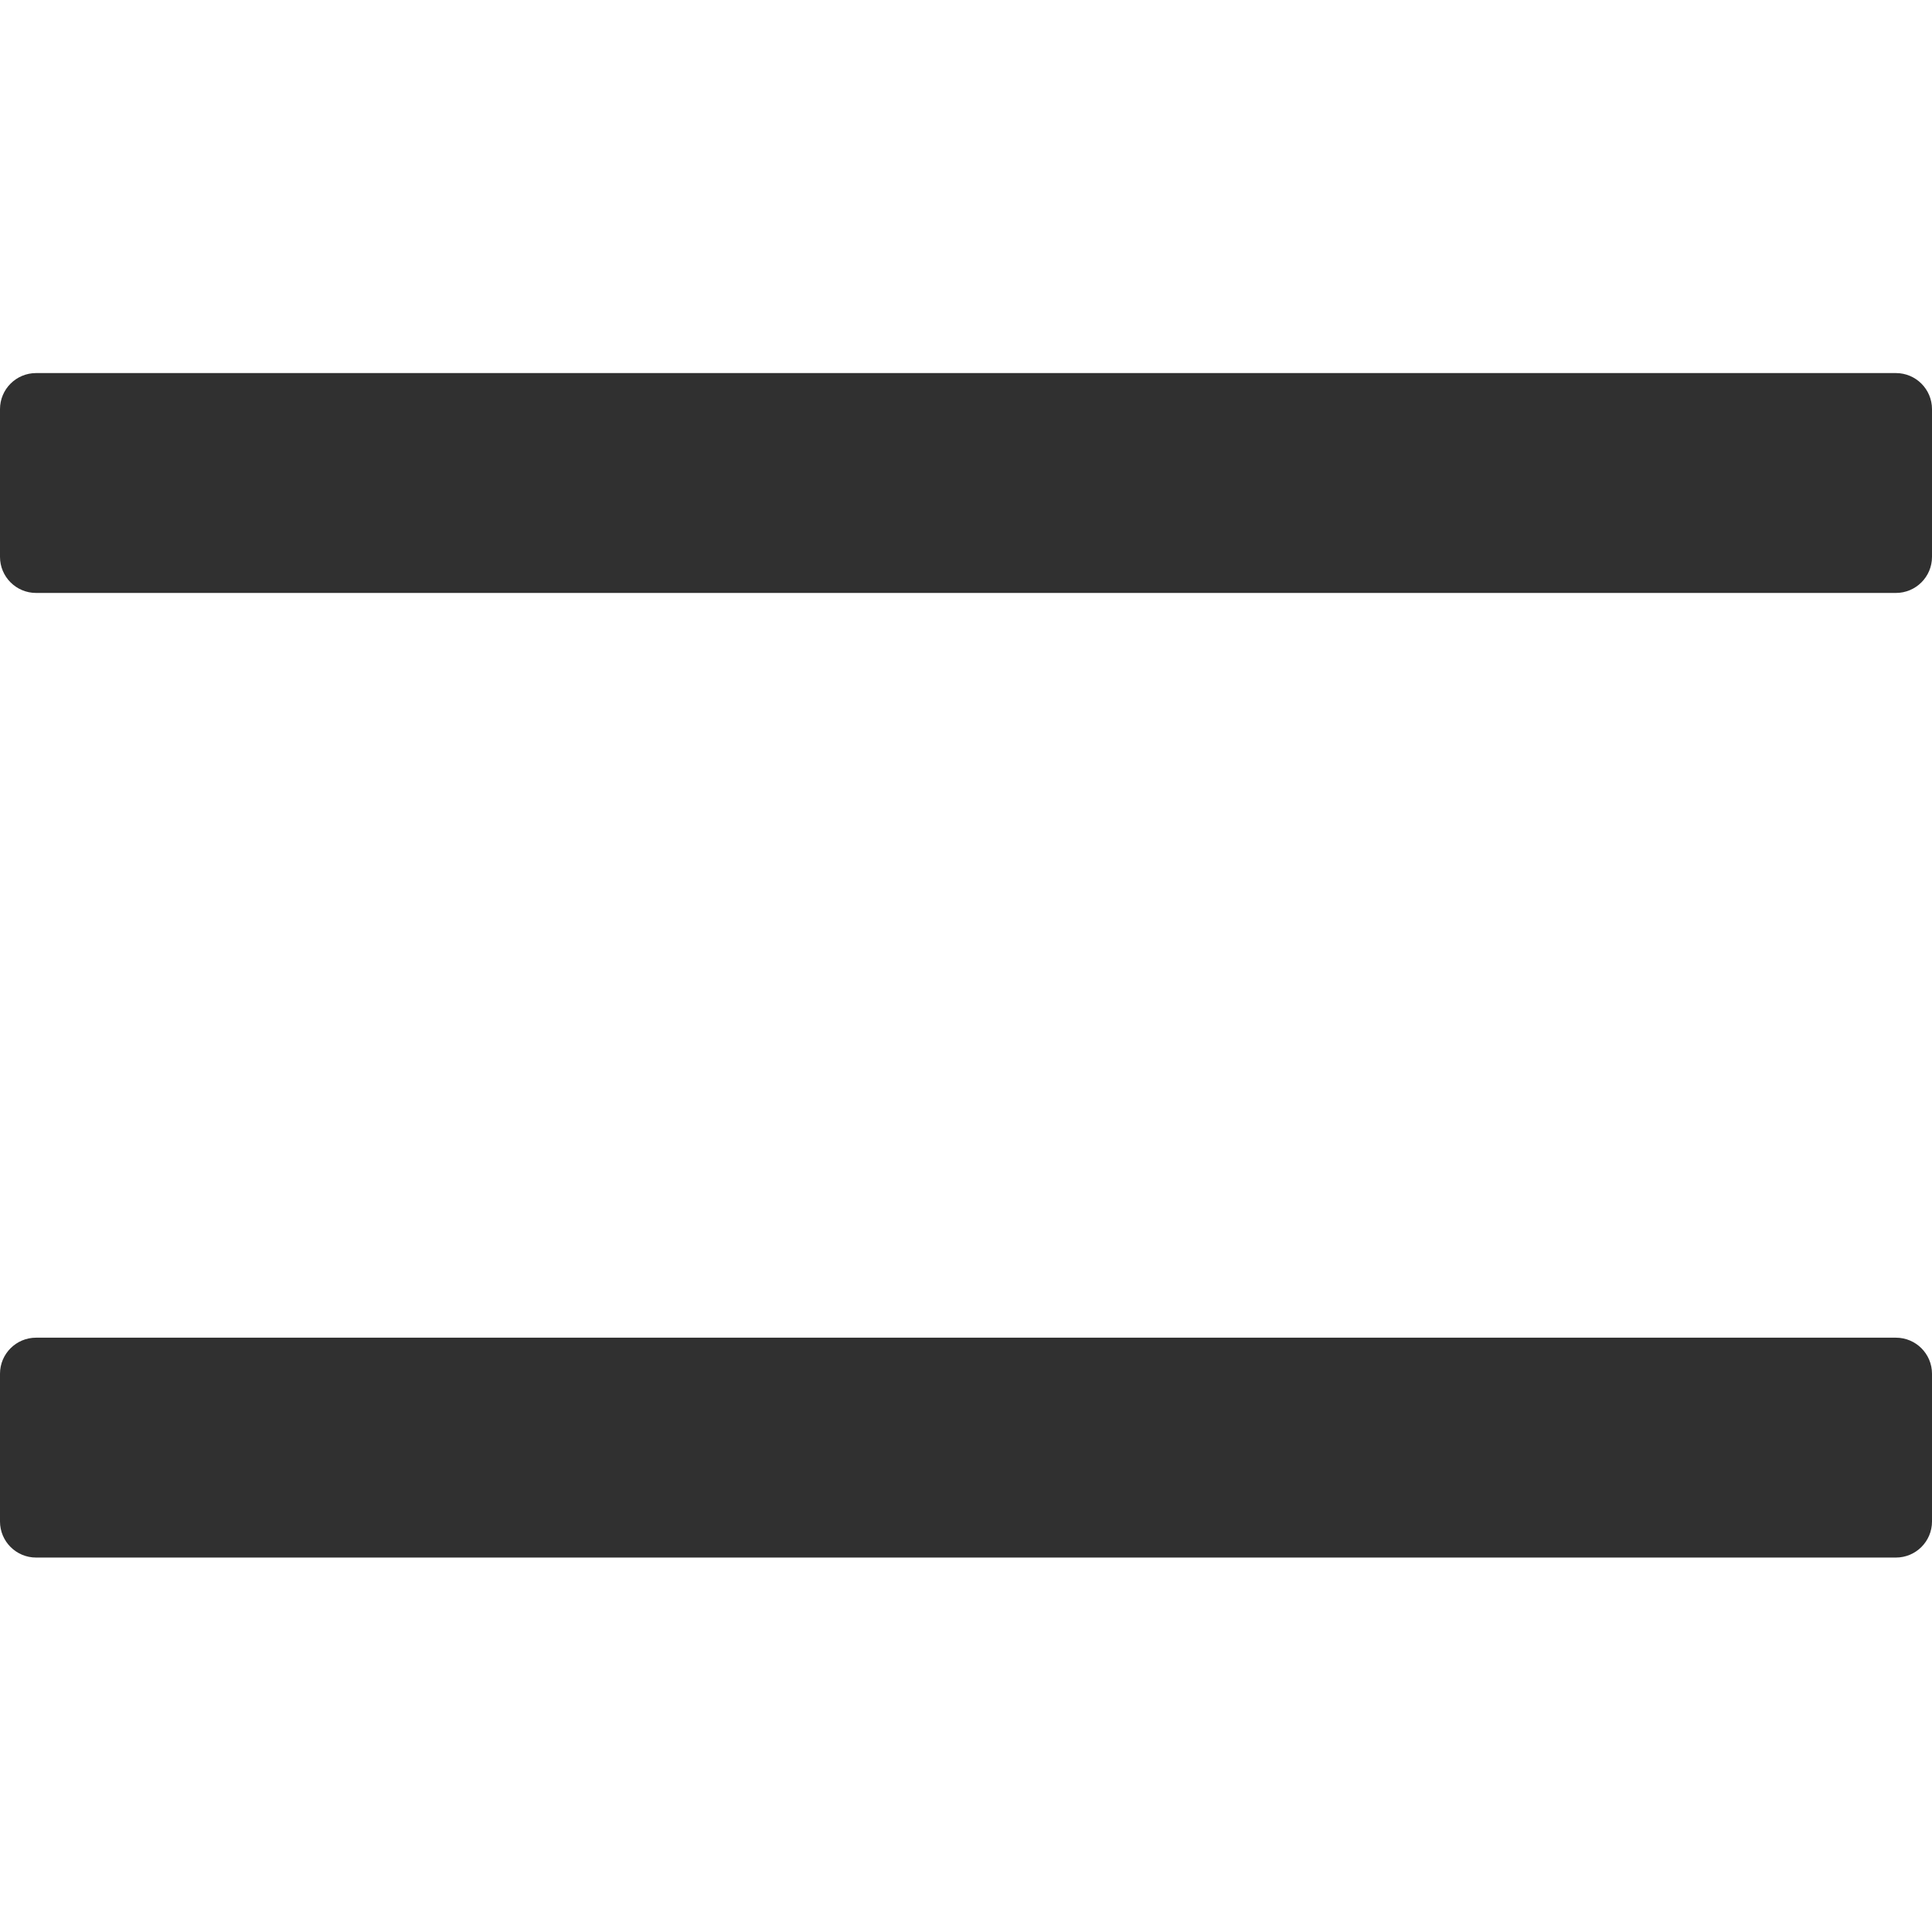 <?xml version="1.0" encoding="iso-8859-1"?>
<!-- Generator: Adobe Illustrator 19.0.1, SVG Export Plug-In . SVG Version: 6.00 Build 0)  -->
<svg version="1.1" xmlns="http://www.w3.org/2000/svg" xmlns:xlink="http://www.w3.org/1999/xlink" x="0px" y="0px"
	 viewBox="0 0 128 128" style="enable-background:new 0 0 128 128;" xml:space="preserve">
<g id="_x36_">
	<path style="fill:#303030;" d="M125.61,39.284H2.39c-1.32,0-2.39-1.07-2.39-2.39v-9.787c0-1.32,1.07-2.39,2.39-2.39h123.22
		c1.32,0,2.39,1.07,2.39,2.39v9.787C128,38.214,126.93,39.284,125.61,39.284z M128,100.802v-9.787c0-1.32-1.07-2.39-2.39-2.39H2.39
		c-1.32,0-2.39,1.07-2.39,2.39v9.787c0,1.32,1.07,2.39,2.39,2.39h123.22C126.93,103.192,128,102.122,128,100.802z"/>
</g>
<g id="Layer_1">
</g>
</svg>
